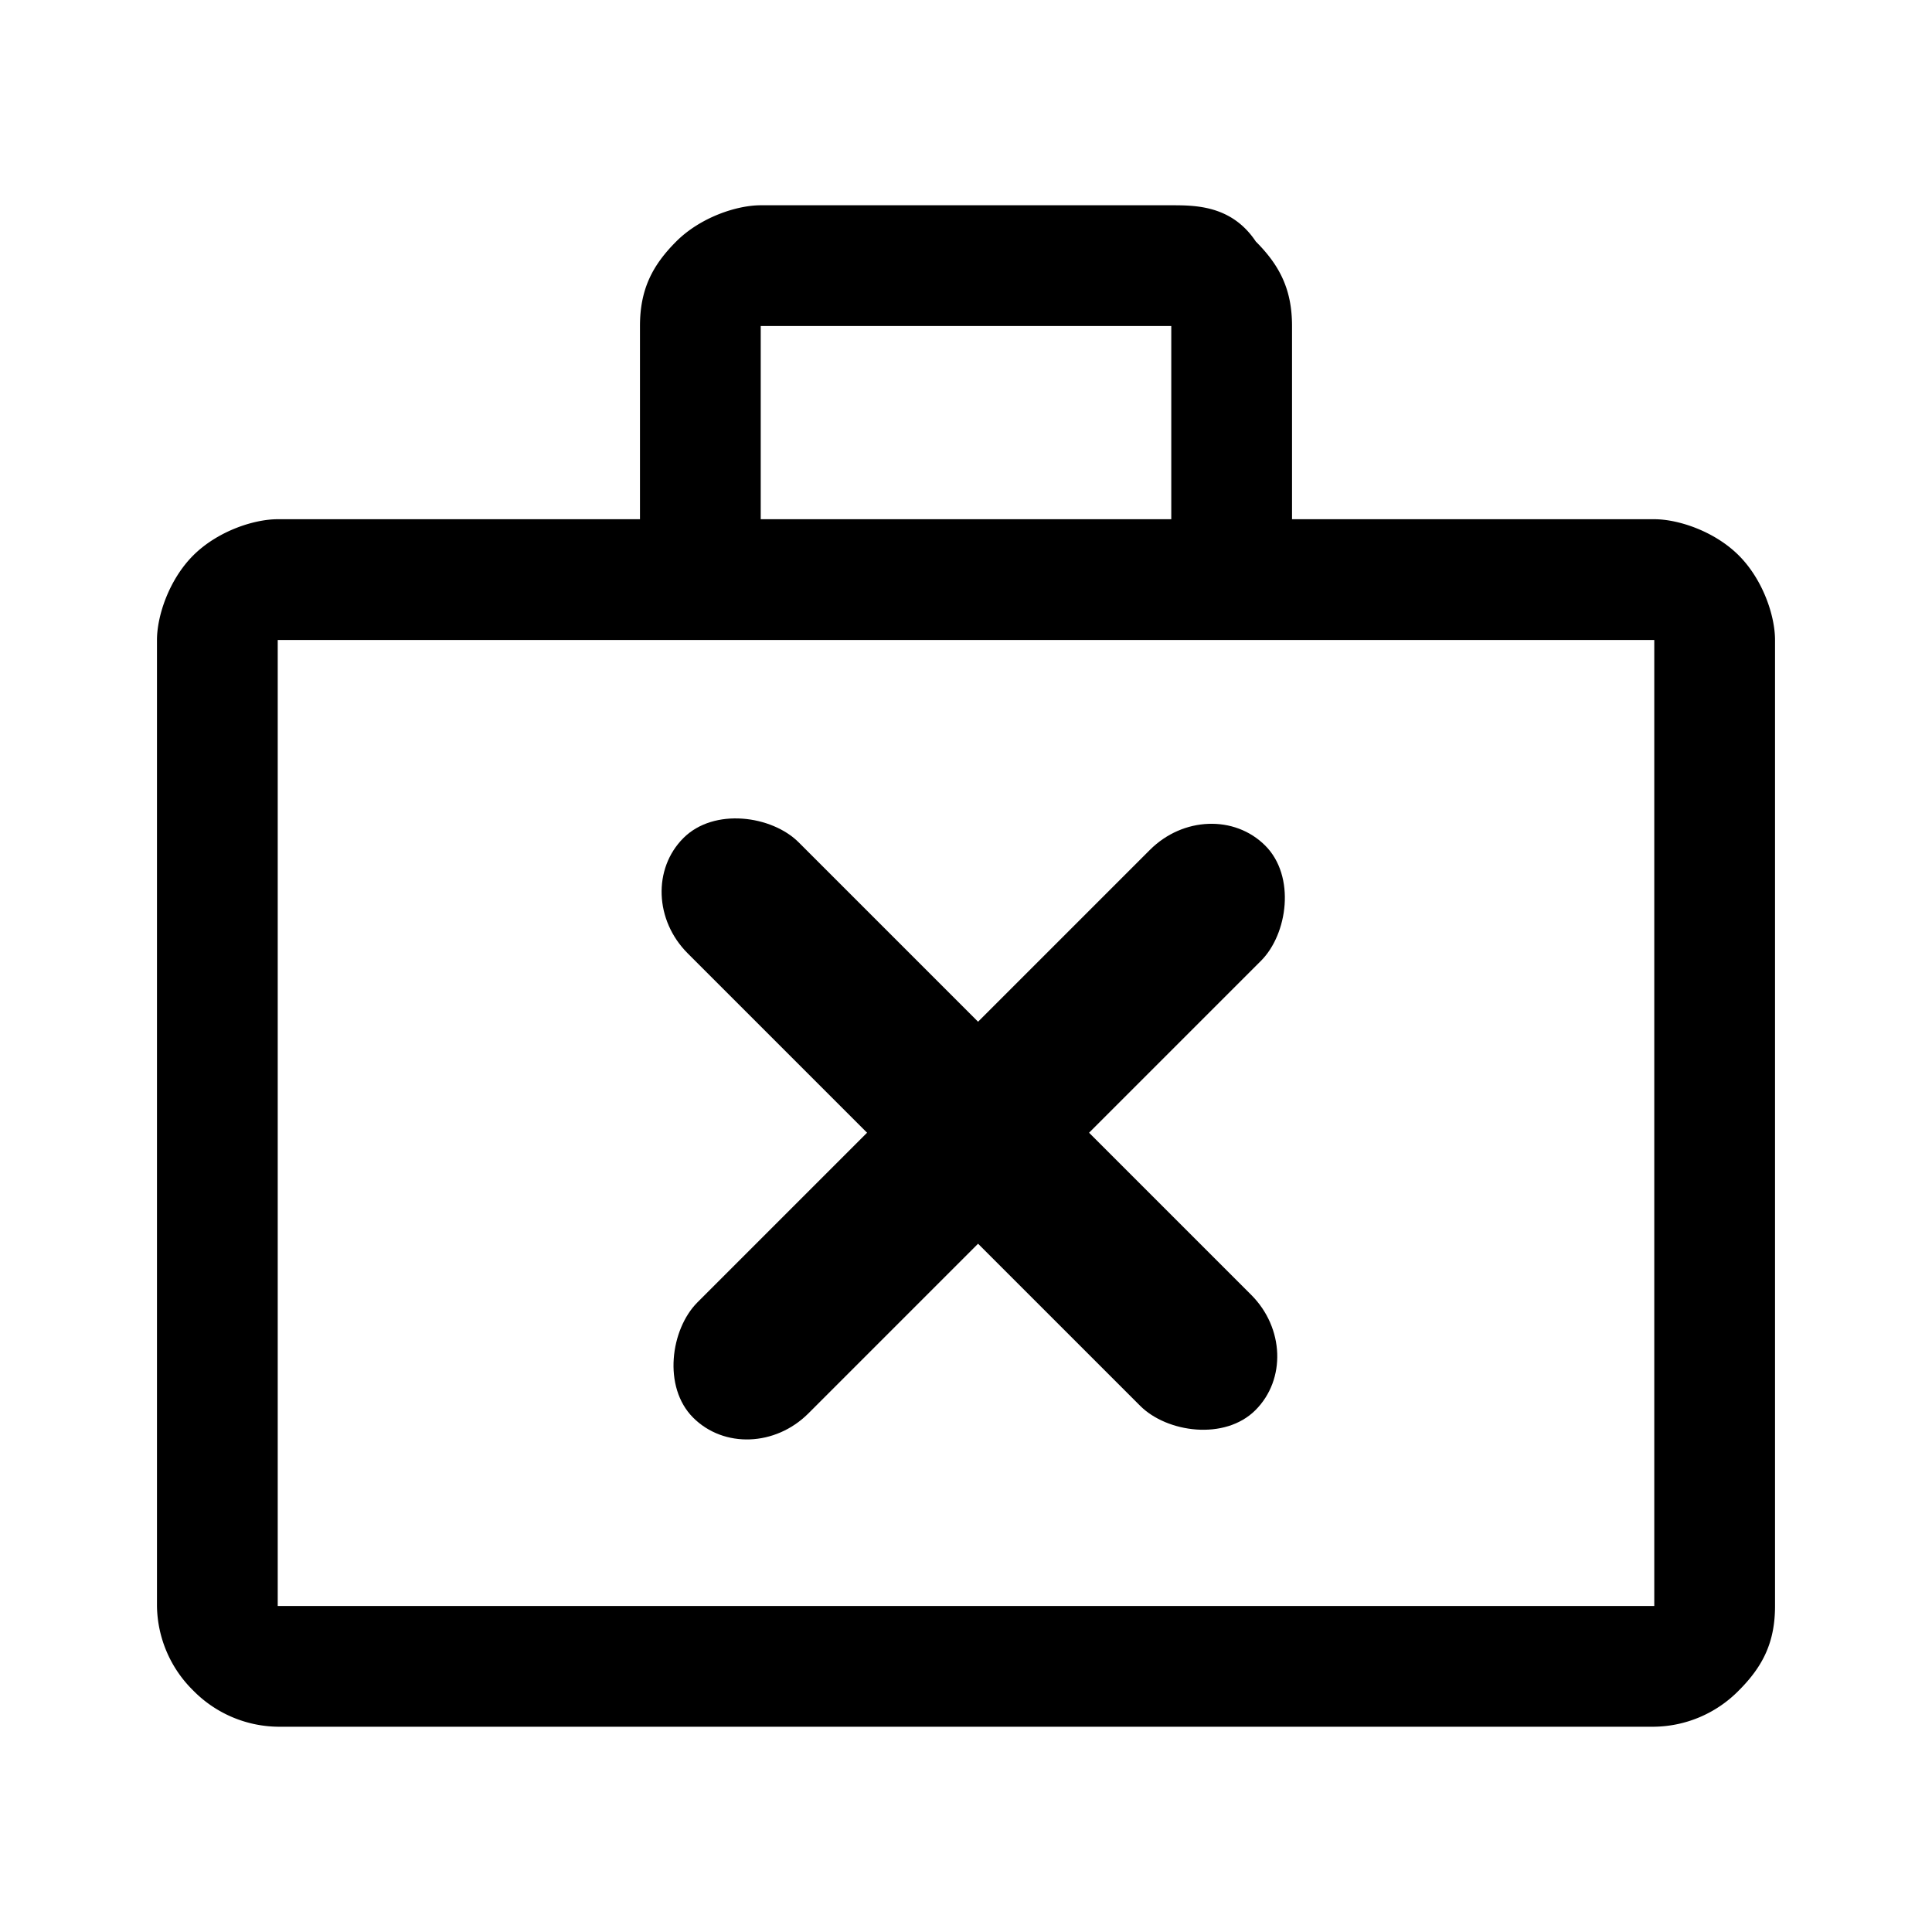 <svg viewBox="0 0 16 16" xmlns="http://www.w3.org/2000/svg"><path d="M2.3 14.3a1 1 0 0 1-.7-.3 1 1 0 0 1-.3-.7v-8c0-.2.1-.5.3-.7.2-.2.5-.3.7-.3h3V2.7c0-.3.1-.5.3-.7.2-.2.5-.3.7-.3h3.4c.2 0 .5 0 .7.3.2.2.3.4.3.7v1.6h3c.2 0 .5.1.7.3.2.2.3.5.3.7v8c0 .3-.1.5-.3.7a1 1 0 0 1-.7.3H2.3Zm0-1h11.4v-8H2.3v8Zm4-9h3.4V2.7H6.3v1.6Z" fill="inherit"/><rect x="5.2" y="7.4" width="1.3" height="6.7" rx=".7" transform="rotate(-45 5.2 7.4)" fill="inherit"/><rect x="6.2" y="12.2" width="1.3" height="6.7" rx=".7" transform="rotate(-135 6.2 12.2)" fill="inherit"/></svg>